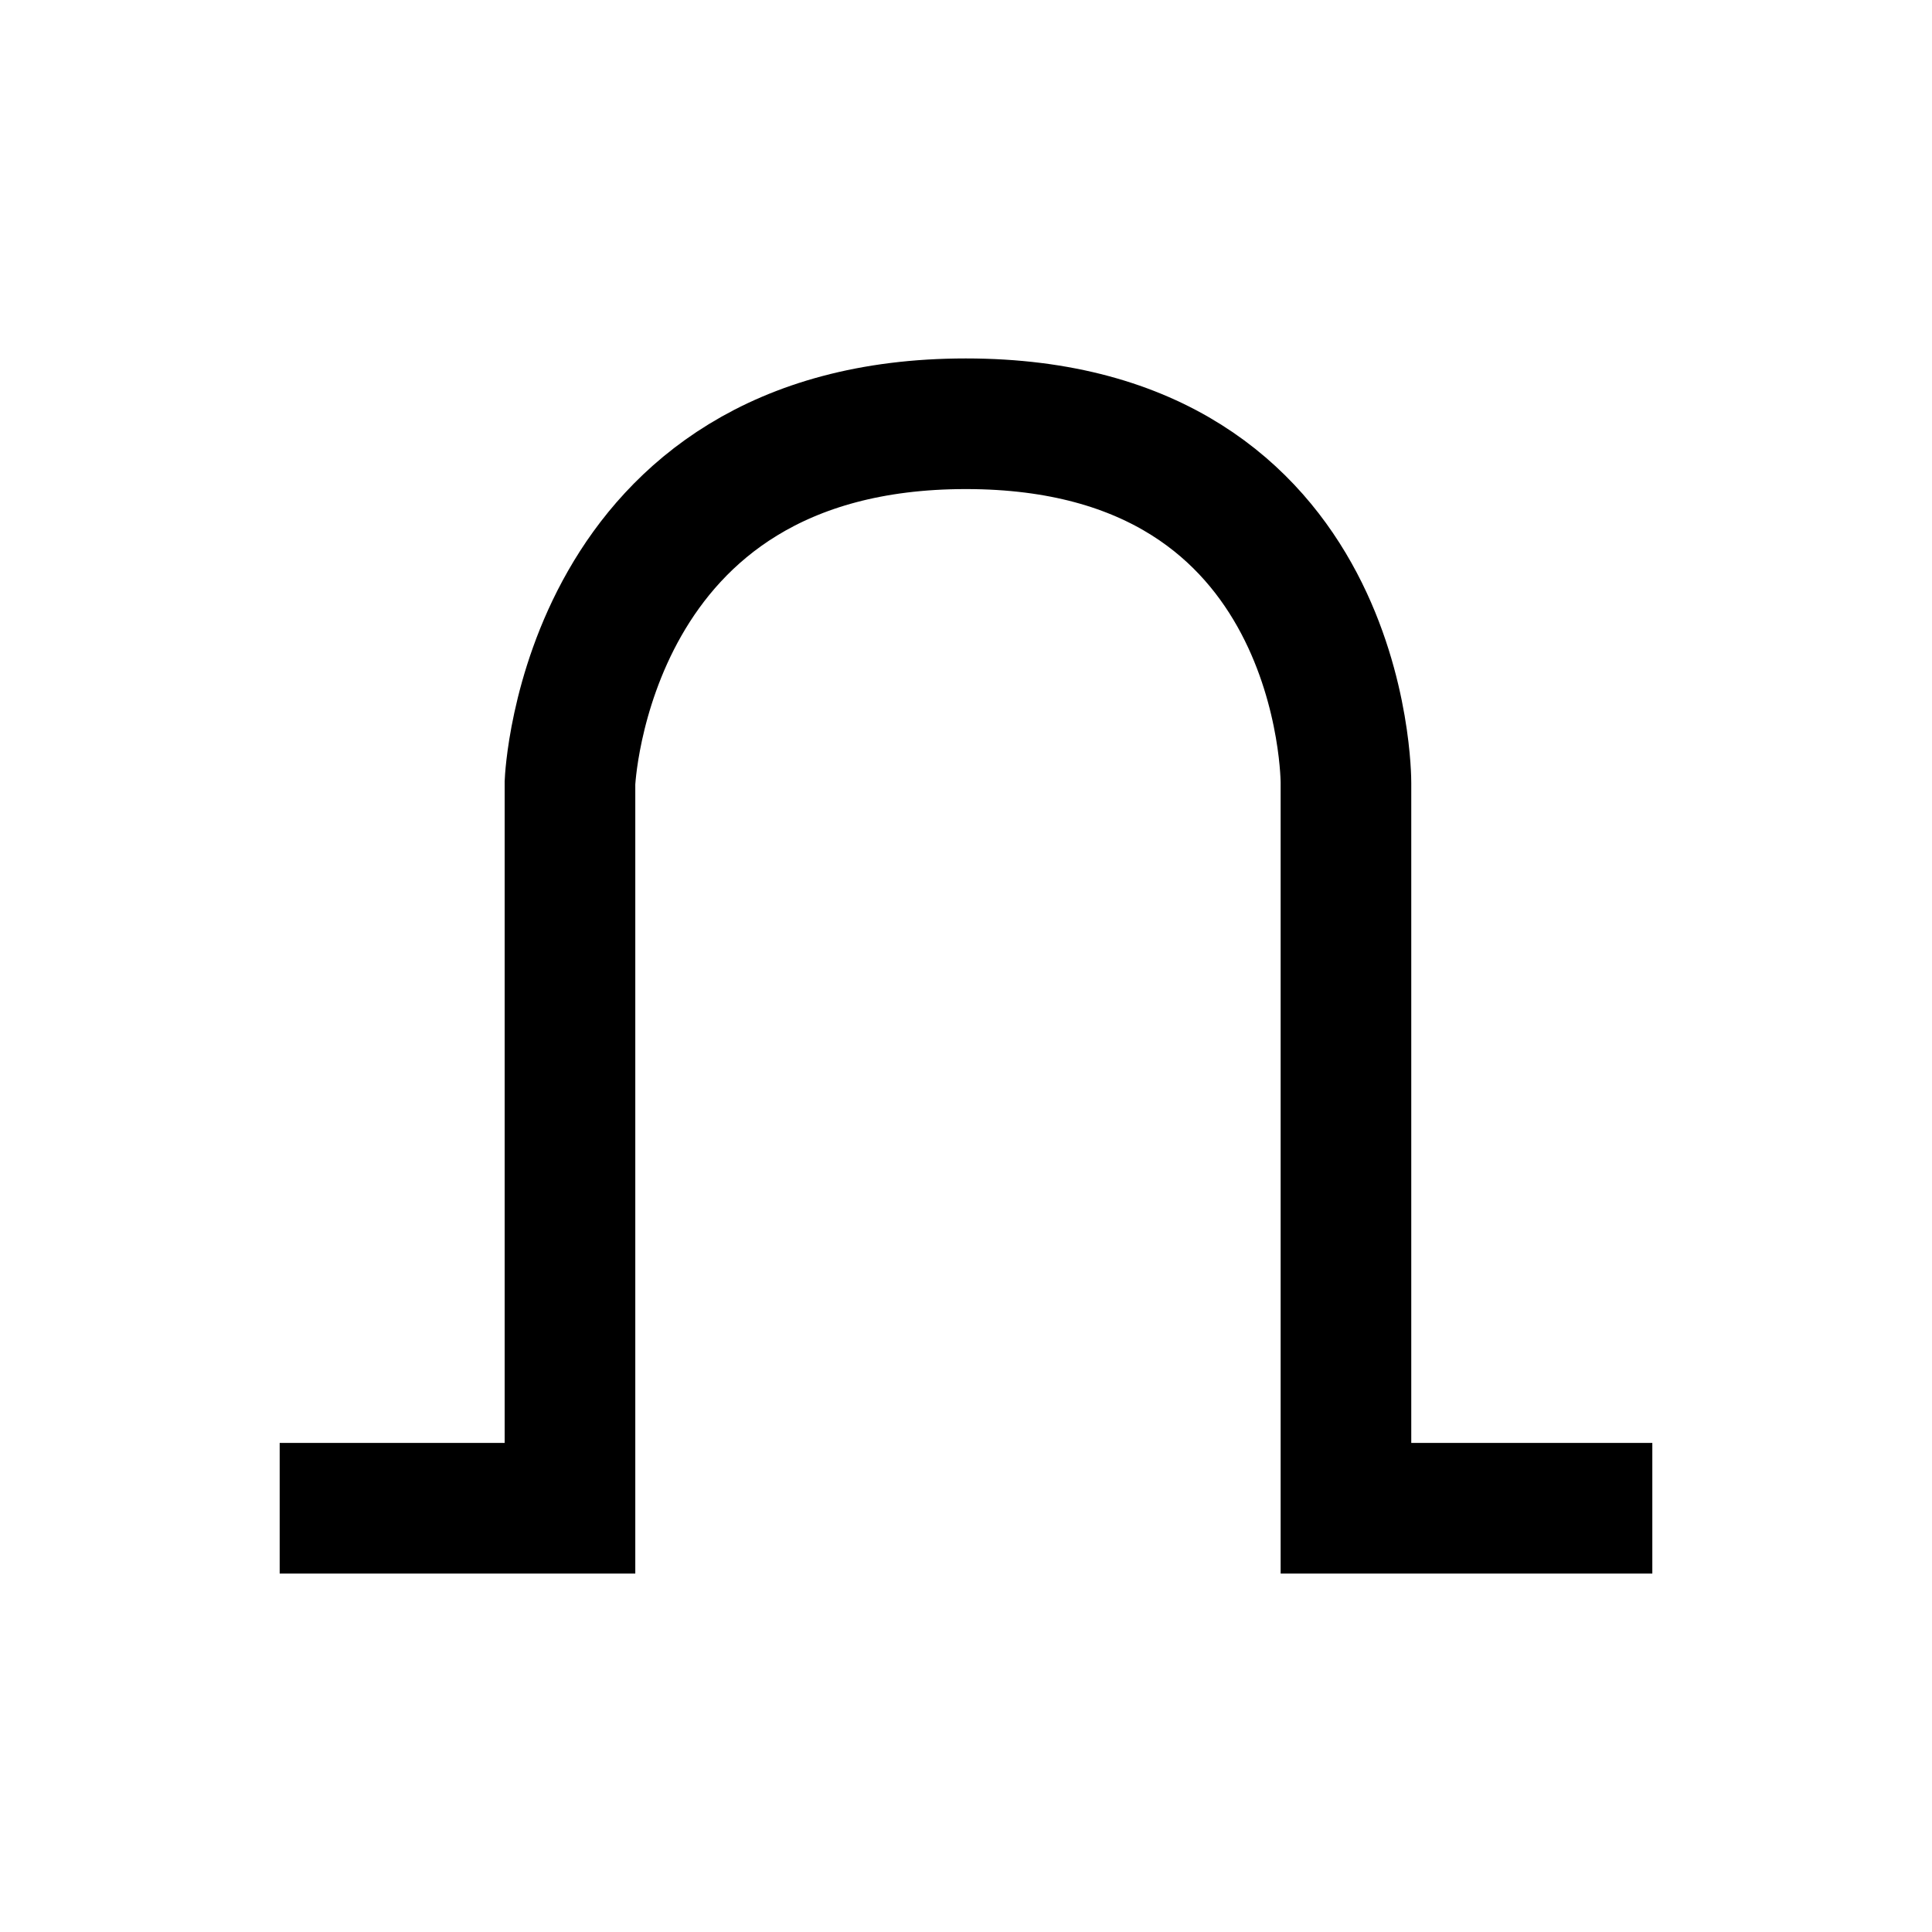 <svg width="580" height="580" viewBox="0 0 580 580" fill="none" xmlns="http://www.w3.org/2000/svg">
<path d="M83.96 452.785H171.111V234.964C171.111 234.964 175.364 127.215 289.952 127.215C404.539 127.215 404.063 234.964 404.063 234.964V452.785H496.04" stroke="#000000" stroke-width="39.216"/>
</svg>
